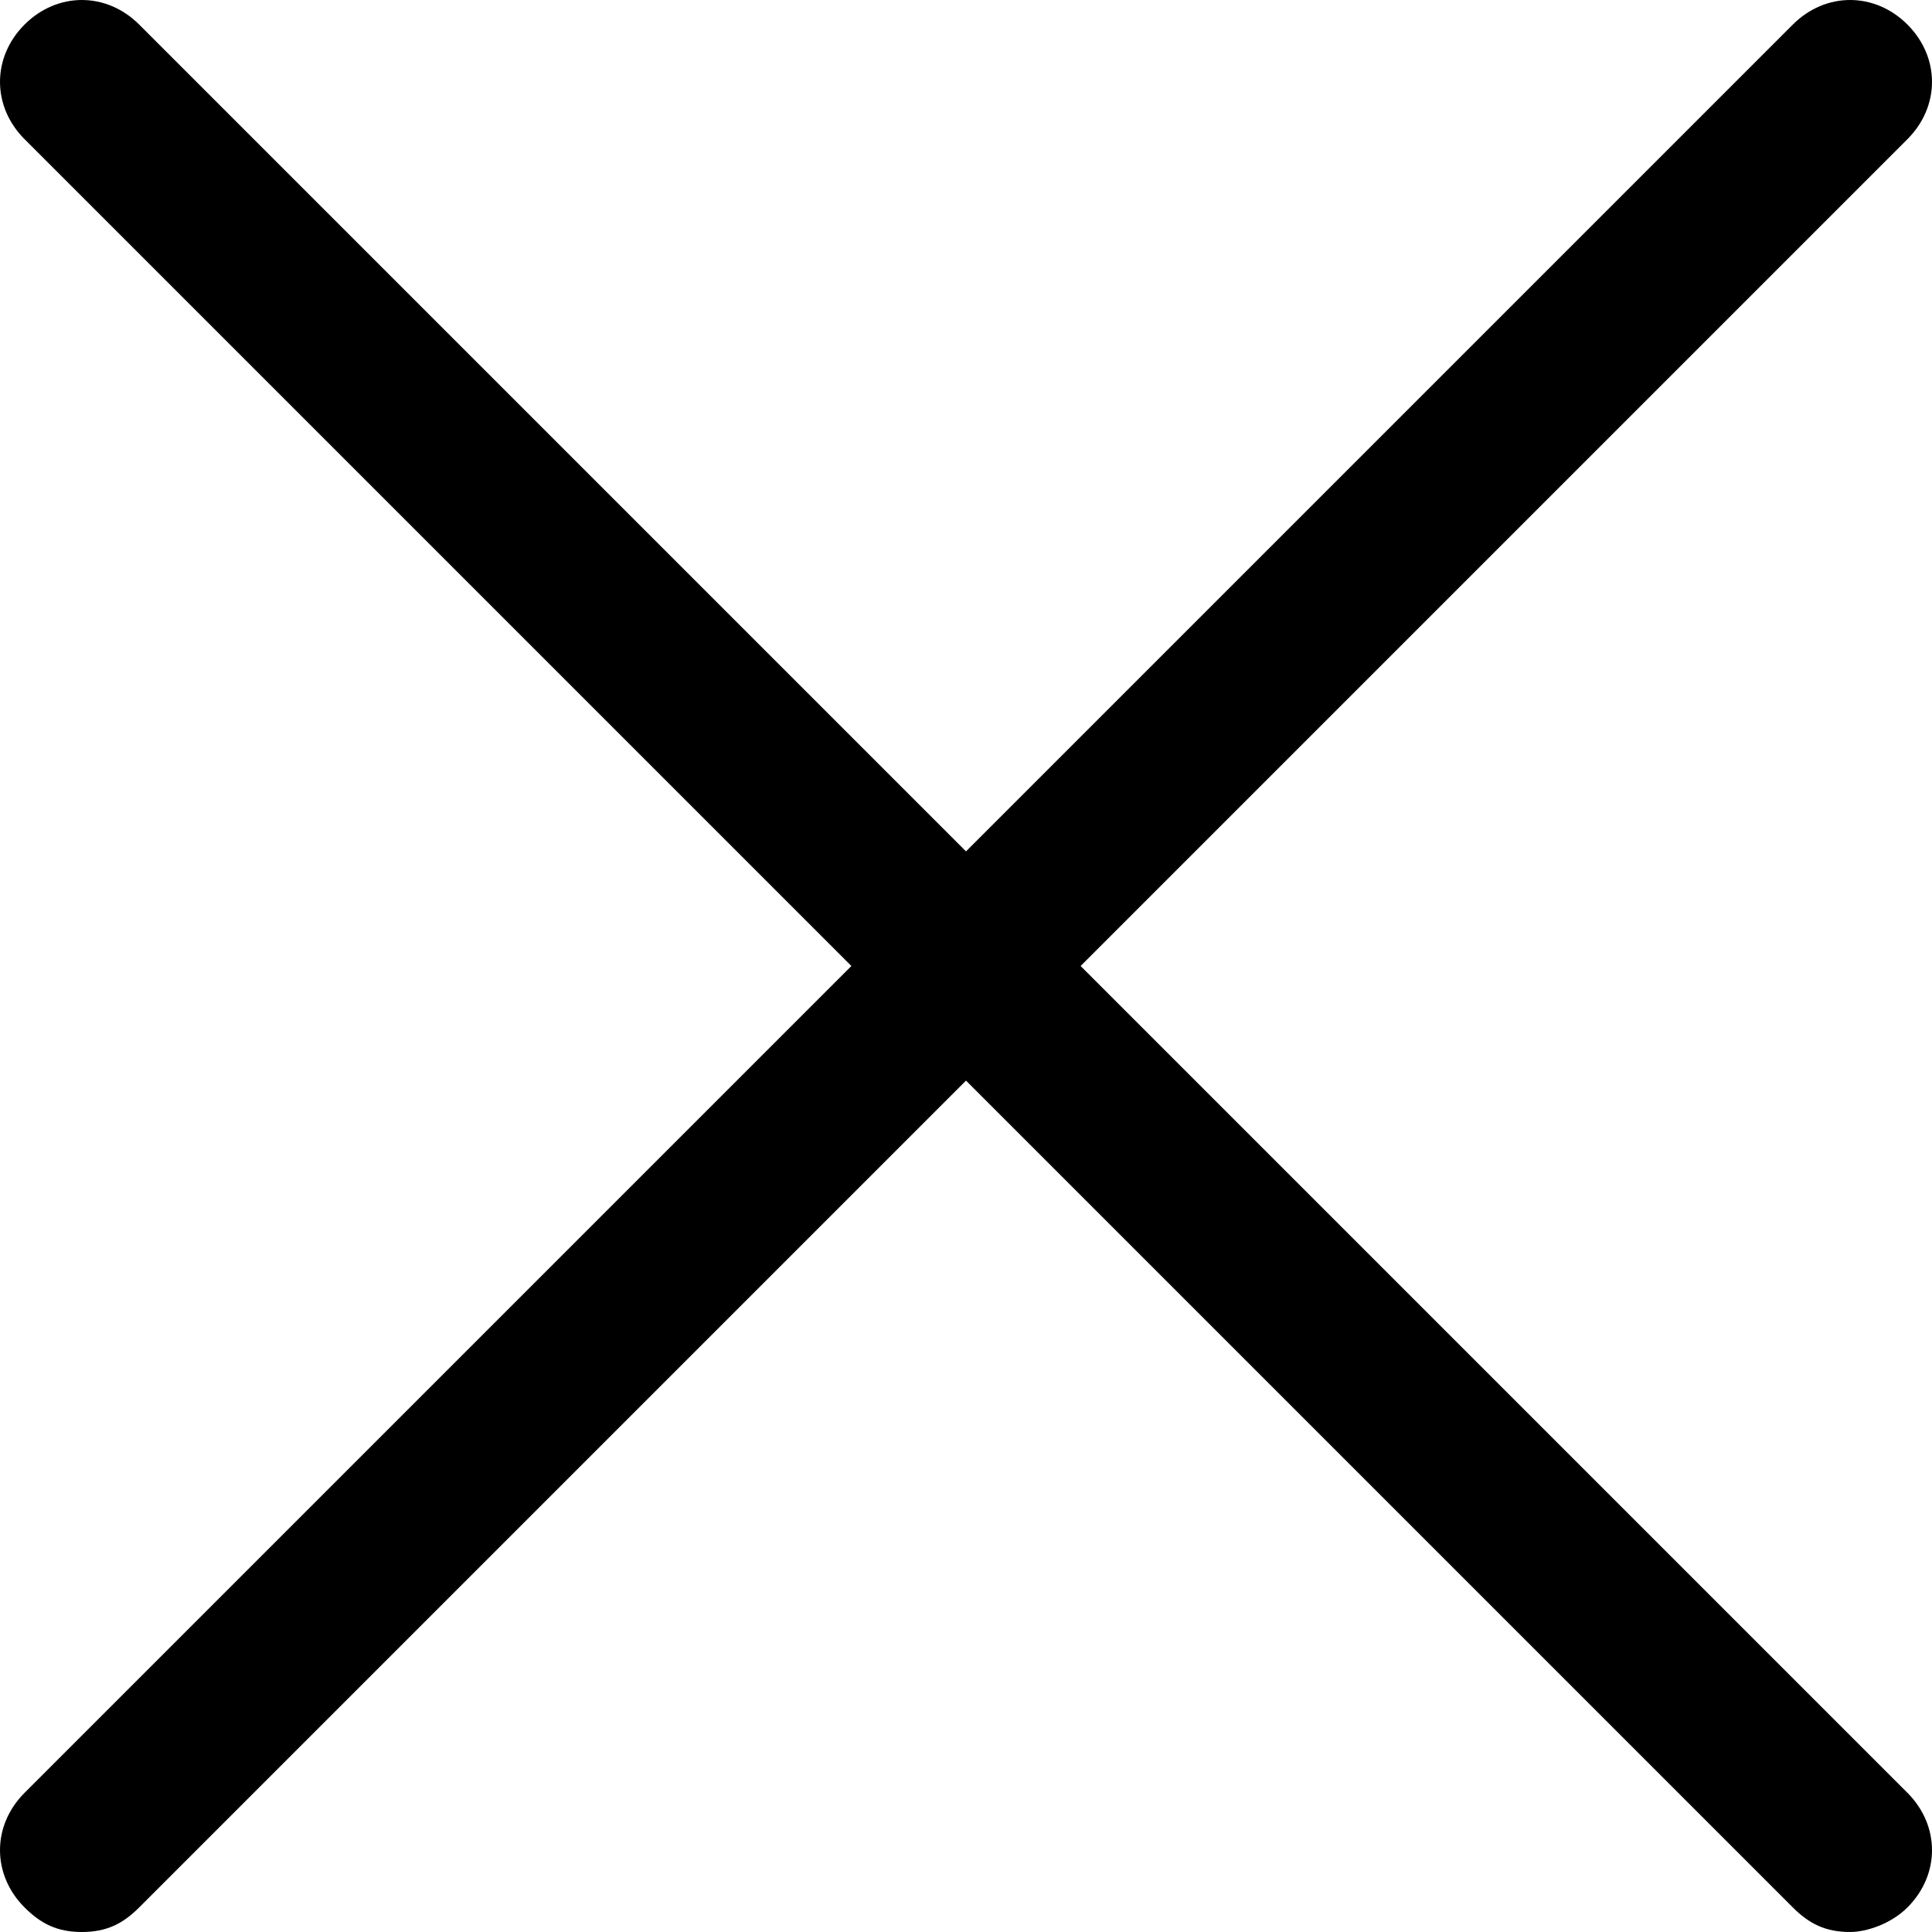 <?xml version="1.0" encoding="utf-8"?>
<!-- Generator: Adobe Illustrator 27.4.0, SVG Export Plug-In . SVG Version: 6.00 Build 0)  -->
<svg version="1.1" id="圖層_1" xmlns="http://www.w3.org/2000/svg" xmlns:xlink="http://www.w3.org/1999/xlink" x="0px" y="0px"
	 viewBox="0 0 23.6 23.6" style="enable-background:new 0 0 23.6 23.6;" xml:space="preserve">
<path d="M1,23.6c-0.3,0-0.5-0.1-0.7-0.3c-0.4-0.4-0.4-1,0-1.4L21.9,0.3c0.4-0.4,1-0.4,1.4,0s0.4,1,0,1.4L1.7,23.3
	C1.5,23.5,1.3,23.6,1,23.6z"/>
<path d="M22.6,23.6c-0.3,0-0.5-0.1-0.7-0.3L0.3,1.7c-0.4-0.4-0.4-1,0-1.4s1-0.4,1.4,0l21.6,21.6c0.4,0.4,0.4,1,0,1.4
	C23.1,23.5,22.8,23.6,22.6,23.6z"/>
</svg>
